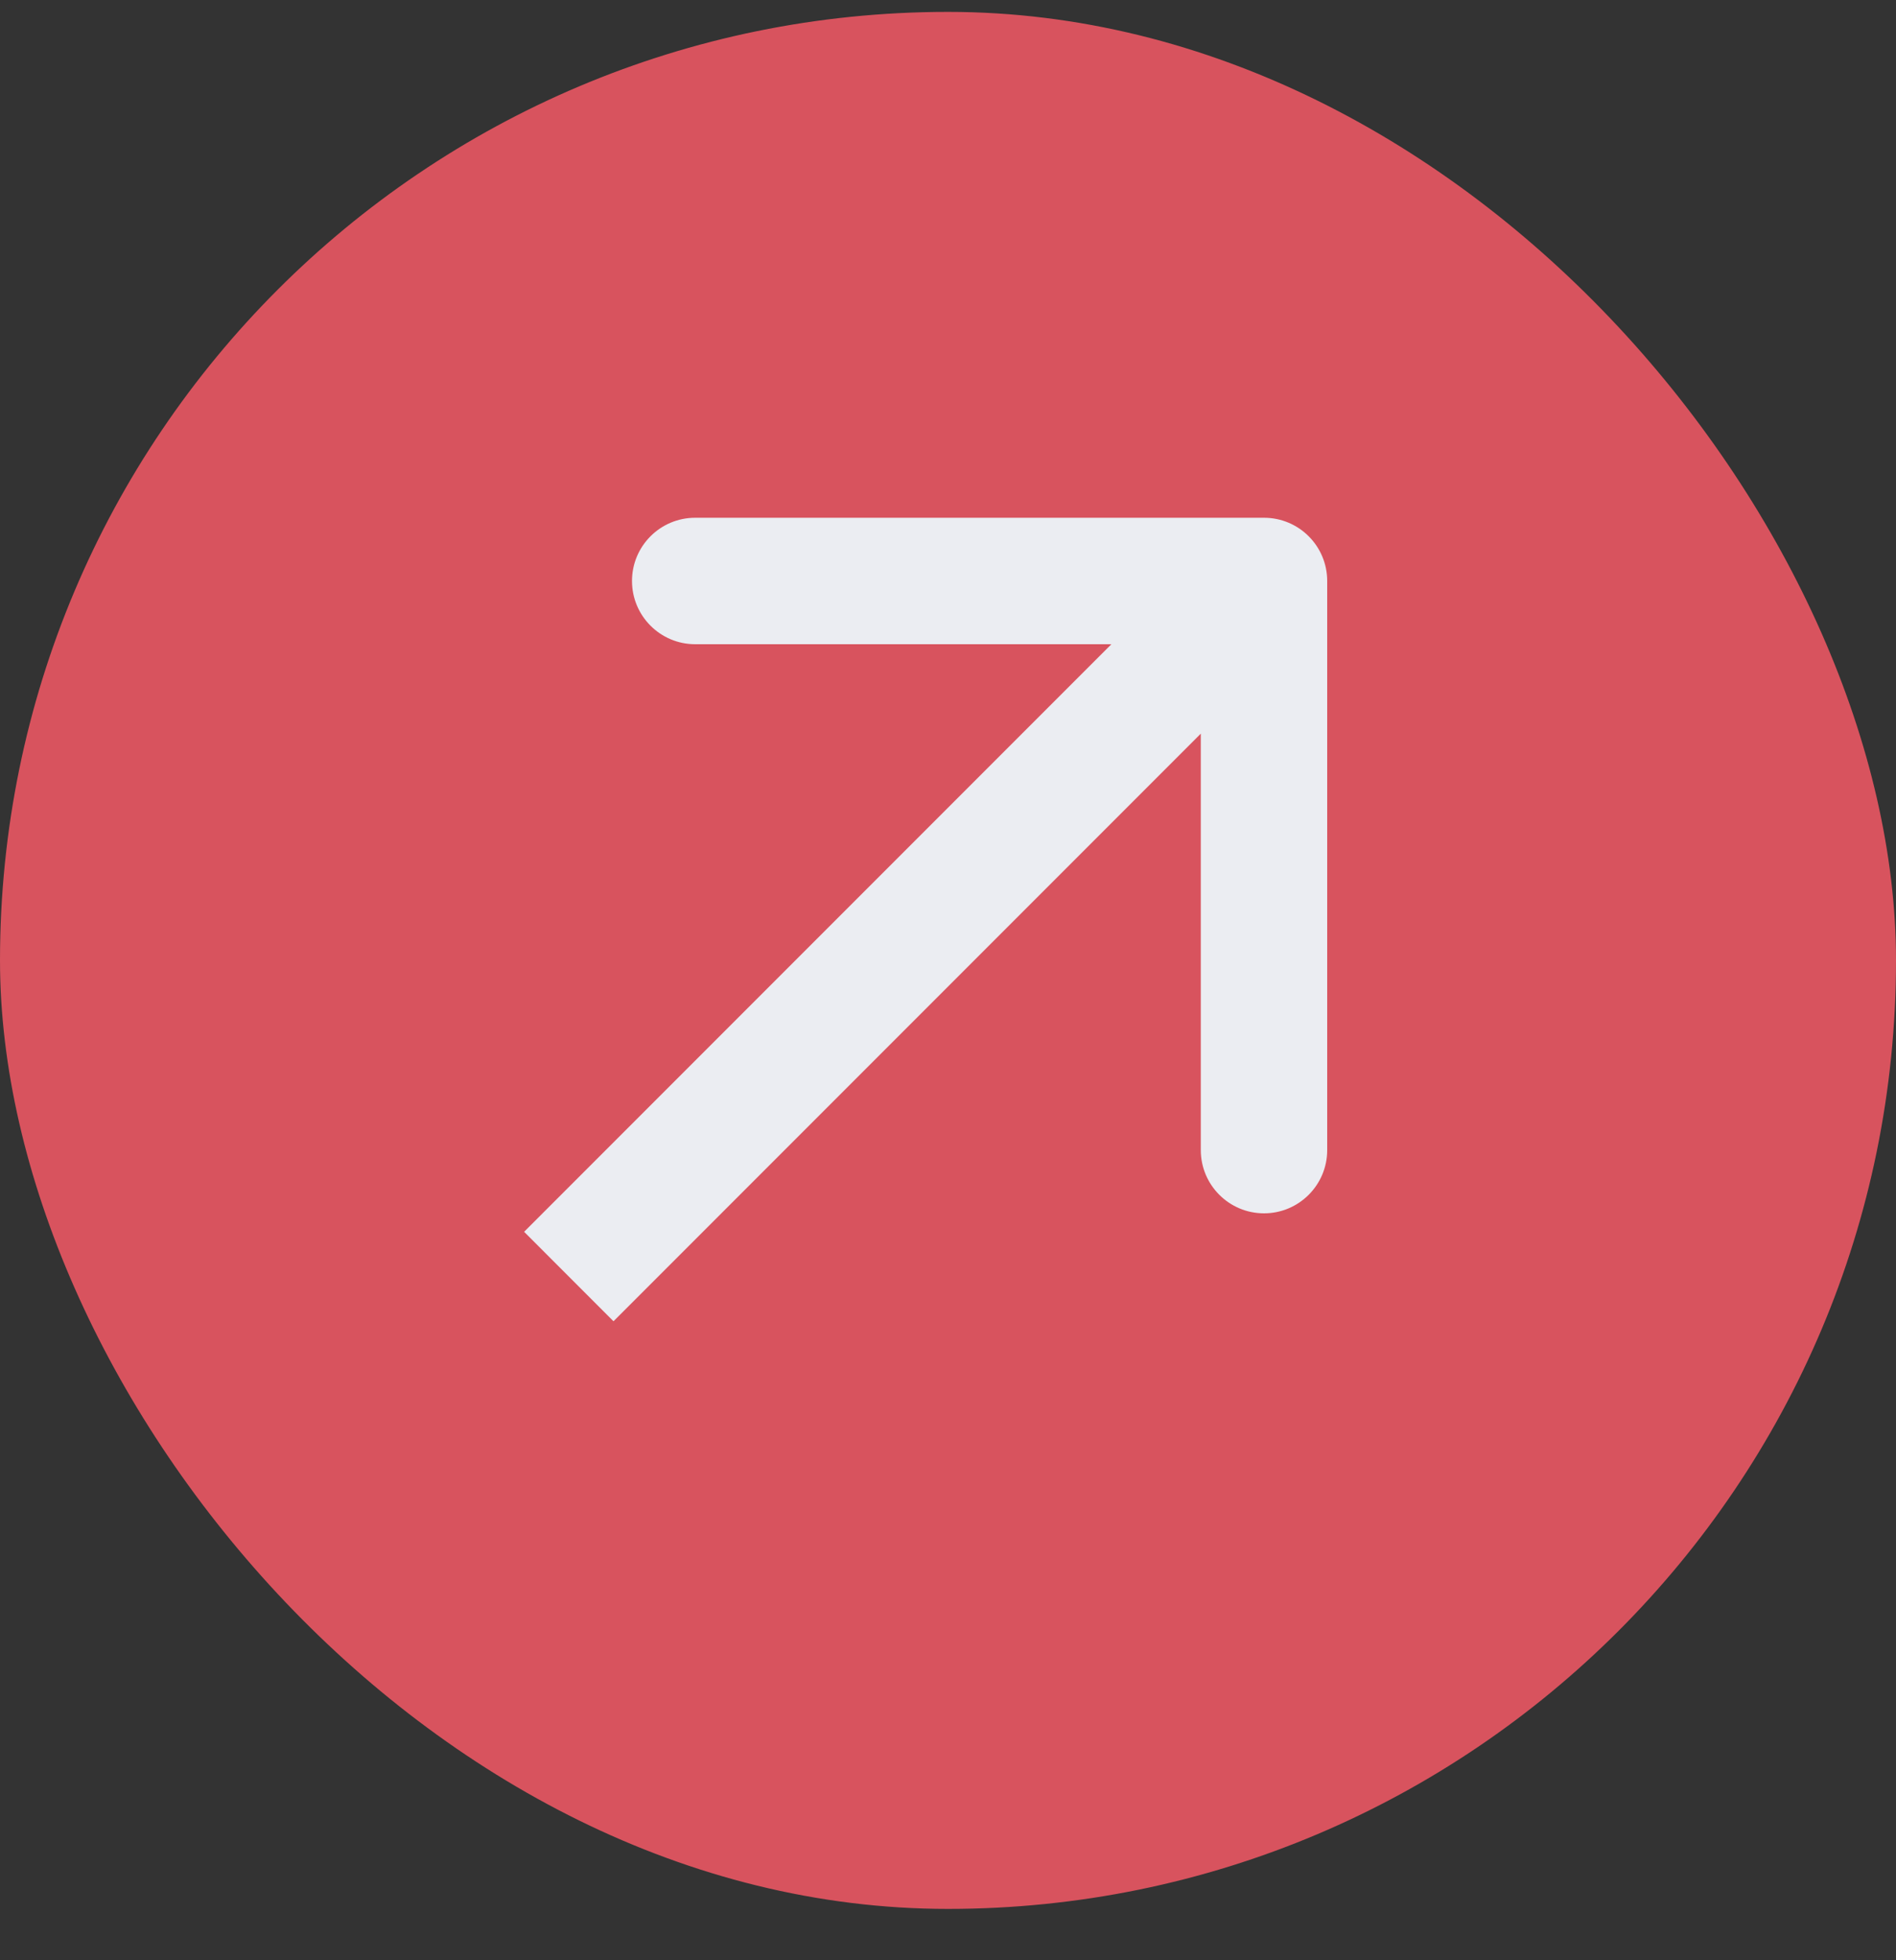 <svg width="30" height="31" viewBox="0 0 30 31" fill="none" xmlns="http://www.w3.org/2000/svg">
<rect x="0" y="0" width="30" height="31" fill="#333333" stroke="none"/>
<rect y="0.188" width="30" height="30" rx="15" fill="#D8535E"/>
<path d="M21 9.188C21 8.635 20.552 8.188 20 8.188L11 8.188C10.448 8.188 10 8.635 10 9.188C10 9.74 10.448 10.188 11 10.188L19 10.188L19 18.188C19 18.74 19.448 19.188 20 19.188C20.552 19.188 21 18.74 21 18.188L21 9.188ZM9.707 20.895L20.707 9.895L19.293 8.48L8.293 19.48L9.707 20.895Z" fill="#EBEDF2"/>
</svg>
